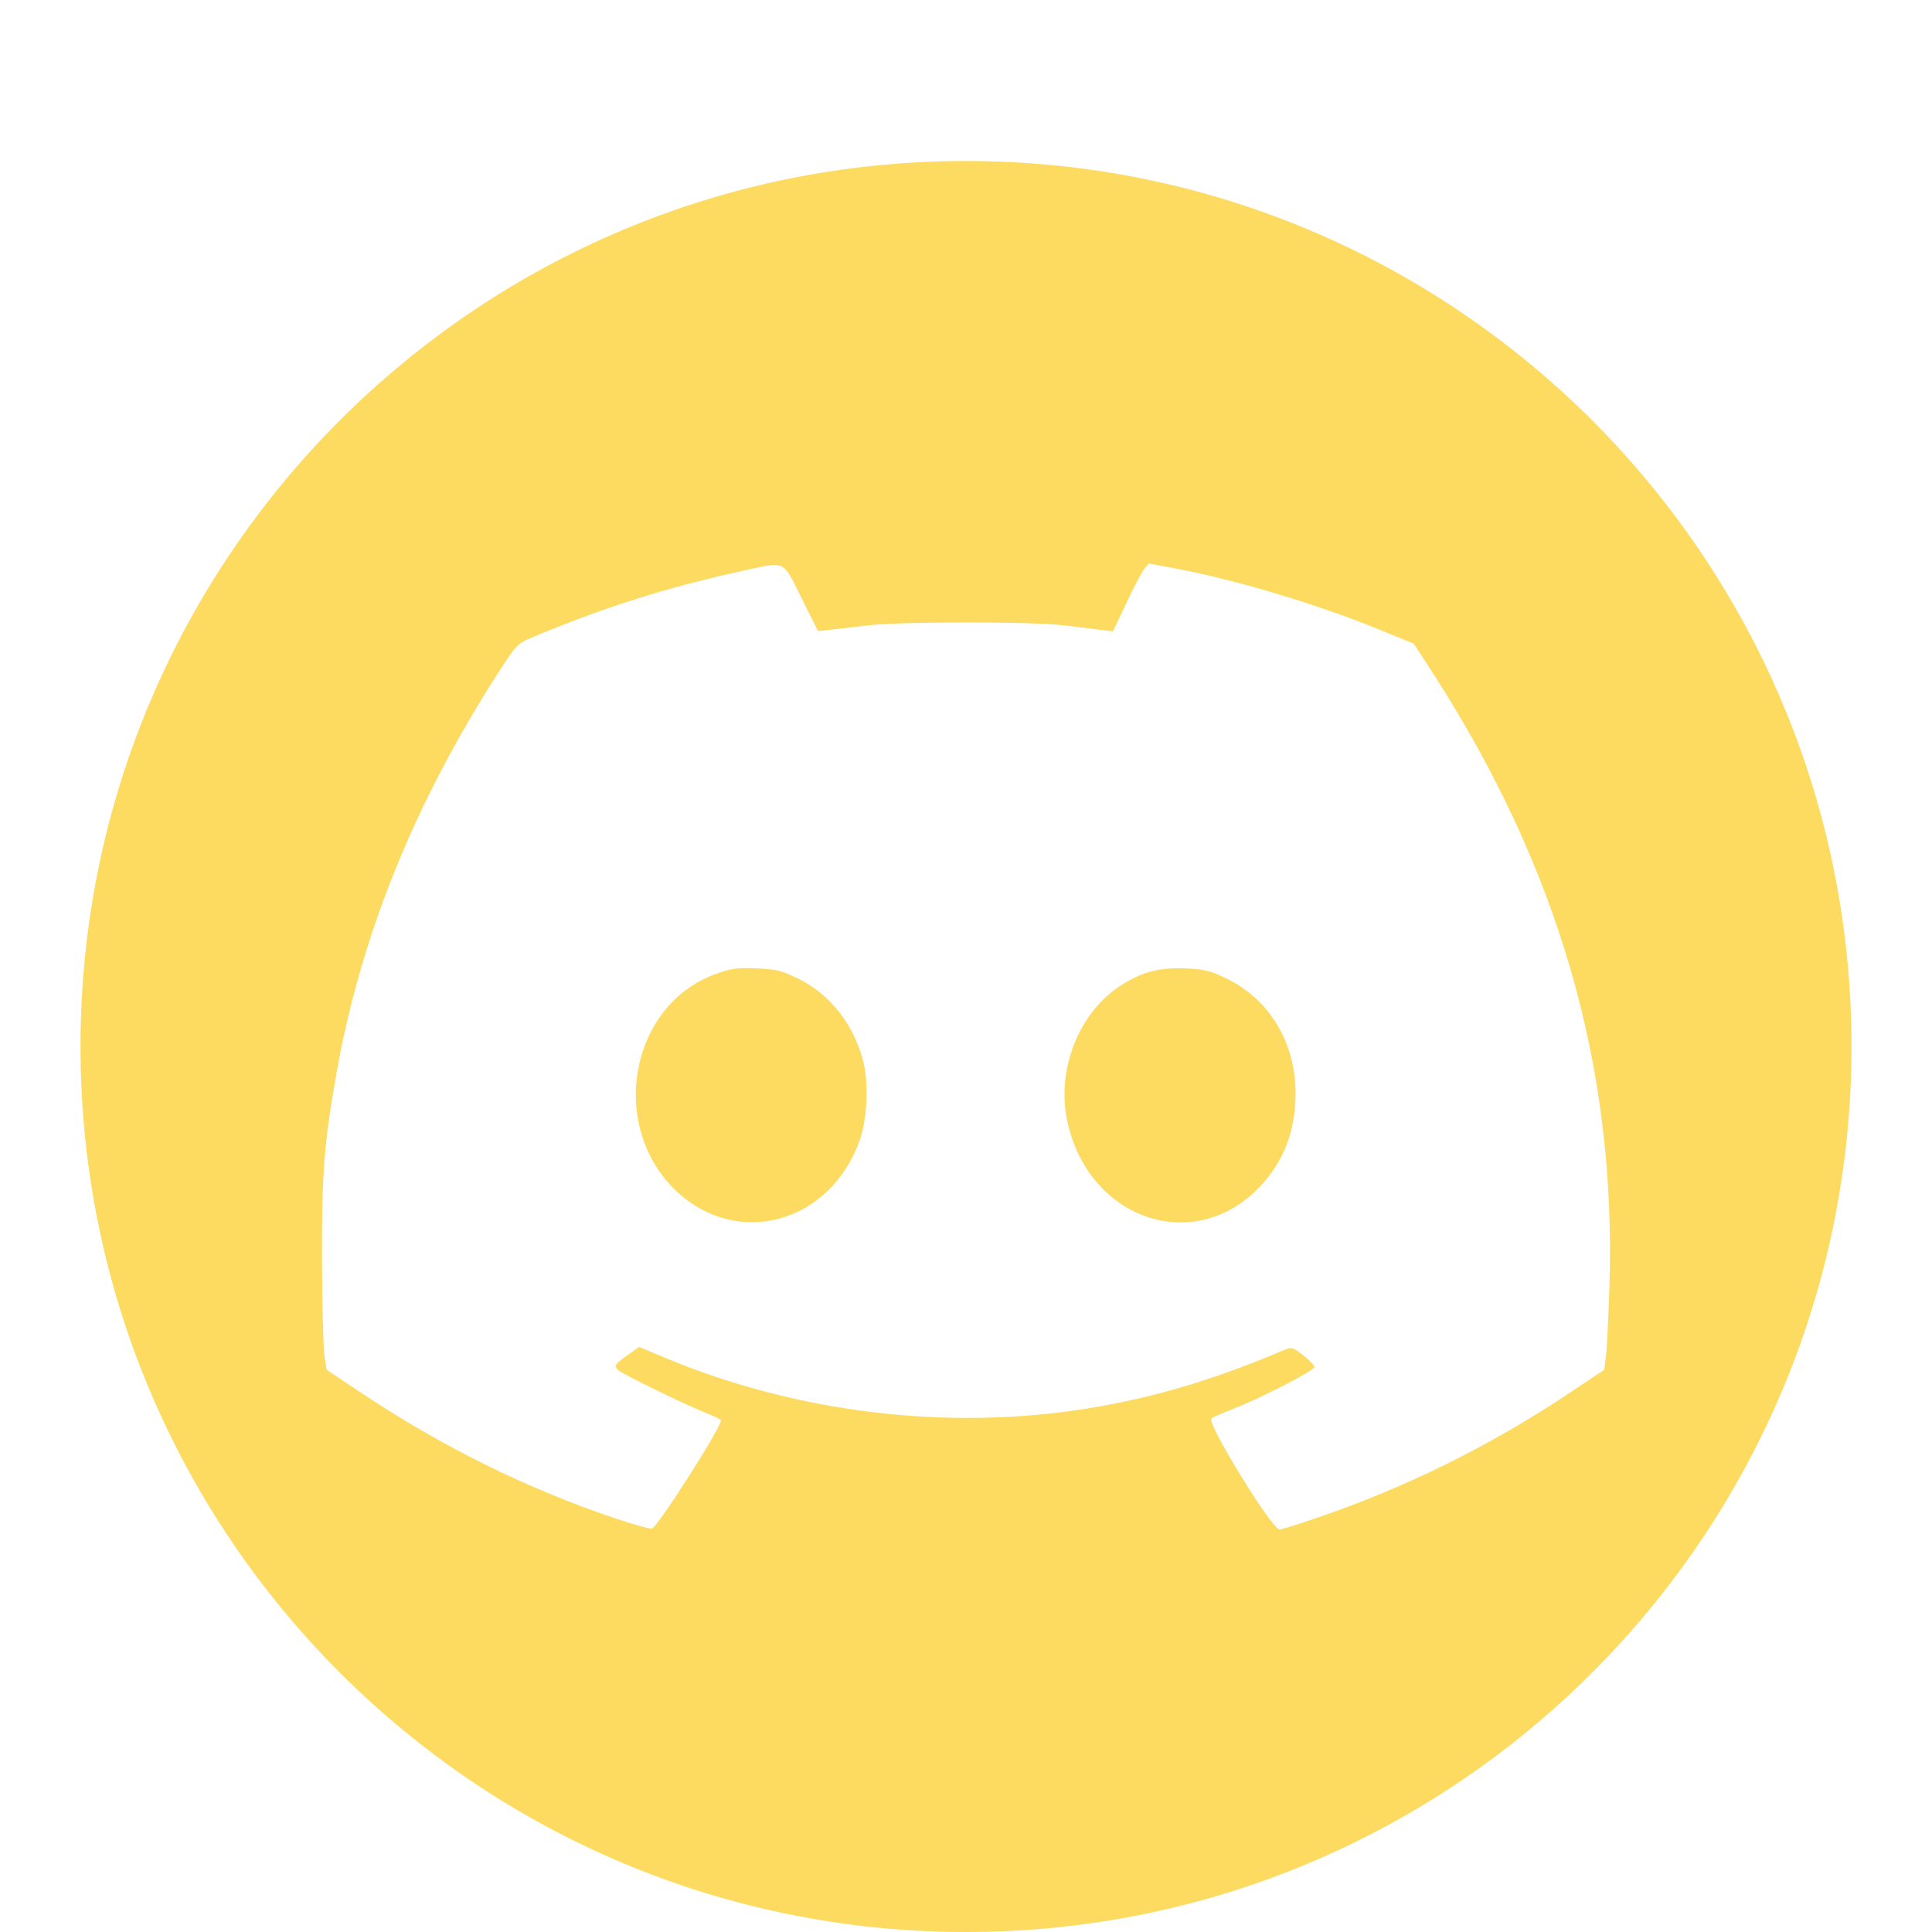 <svg width="24" height="24" viewBox="0 0 24 24" fill="none" xmlns="http://www.w3.org/2000/svg">
<path fill-rule="evenodd" clip-rule="evenodd" d="M12 24C18.075 24 23 19.075 23 13C23 6.925 18.075 2 12 2C5.925 2 1 6.925 1 13C1 19.075 5.925 24 12 24ZM6.584 7.929C7.52 7.537 8.276 7.298 9.269 7.081C9.511 7.029 9.624 6.997 9.705 7.035C9.789 7.074 9.837 7.188 9.958 7.431L10.162 7.84L10.318 7.822C10.404 7.813 10.616 7.788 10.788 7.768C11.196 7.72 12.826 7.72 13.214 7.768C13.378 7.789 13.582 7.814 13.669 7.824L13.826 7.843L13.991 7.494C14.081 7.301 14.181 7.112 14.212 7.072L14.268 7L14.547 7.051C15.31 7.19 16.342 7.497 17.134 7.821L17.563 7.996L17.795 8.354C19.364 10.785 20.079 13.259 19.993 15.972C19.981 16.361 19.962 16.755 19.95 16.847L19.929 17.016L19.522 17.287C18.498 17.971 17.455 18.485 16.302 18.875C16.098 18.945 15.915 19.001 15.895 19C15.798 18.997 14.986 17.674 15.048 17.621C15.064 17.607 15.19 17.552 15.327 17.498C15.676 17.361 16.329 17.025 16.329 16.981C16.329 16.962 16.266 16.897 16.19 16.837C16.052 16.731 16.049 16.73 15.939 16.776C15.079 17.14 14.348 17.358 13.543 17.491C11.794 17.78 9.904 17.555 8.252 16.863L7.94 16.732L7.804 16.828C7.637 16.946 7.623 16.966 7.677 17.018C7.73 17.069 8.531 17.459 8.776 17.555C8.875 17.593 8.956 17.633 8.956 17.645C8.956 17.736 8.177 18.959 8.1 18.988C8.079 18.996 7.875 18.94 7.647 18.863C6.54 18.491 5.481 17.967 4.464 17.287L4.057 17.015L4.031 16.847C4.016 16.755 4.002 16.222 4 15.664C3.996 14.574 4.026 14.191 4.184 13.309C4.486 11.614 5.155 9.962 6.19 8.356C6.405 8.021 6.43 7.994 6.584 7.929ZM10.729 13.209C10.615 12.736 10.317 12.351 9.909 12.154C9.711 12.057 9.644 12.041 9.404 12.03C9.174 12.019 9.095 12.028 8.921 12.088C8.55 12.216 8.258 12.474 8.08 12.829C7.754 13.482 7.876 14.28 8.377 14.772C9.144 15.524 10.324 15.203 10.686 14.145C10.771 13.895 10.791 13.468 10.729 13.209ZM16.094 13.587C16.095 12.955 15.773 12.417 15.237 12.156C15.031 12.057 14.968 12.041 14.726 12.03C14.408 12.017 14.191 12.072 13.934 12.235C13.406 12.567 13.12 13.283 13.258 13.926C13.52 15.151 14.835 15.6 15.65 14.742C15.946 14.431 16.093 14.048 16.094 13.587Z" fill="#FDDA60"/>
</svg>
